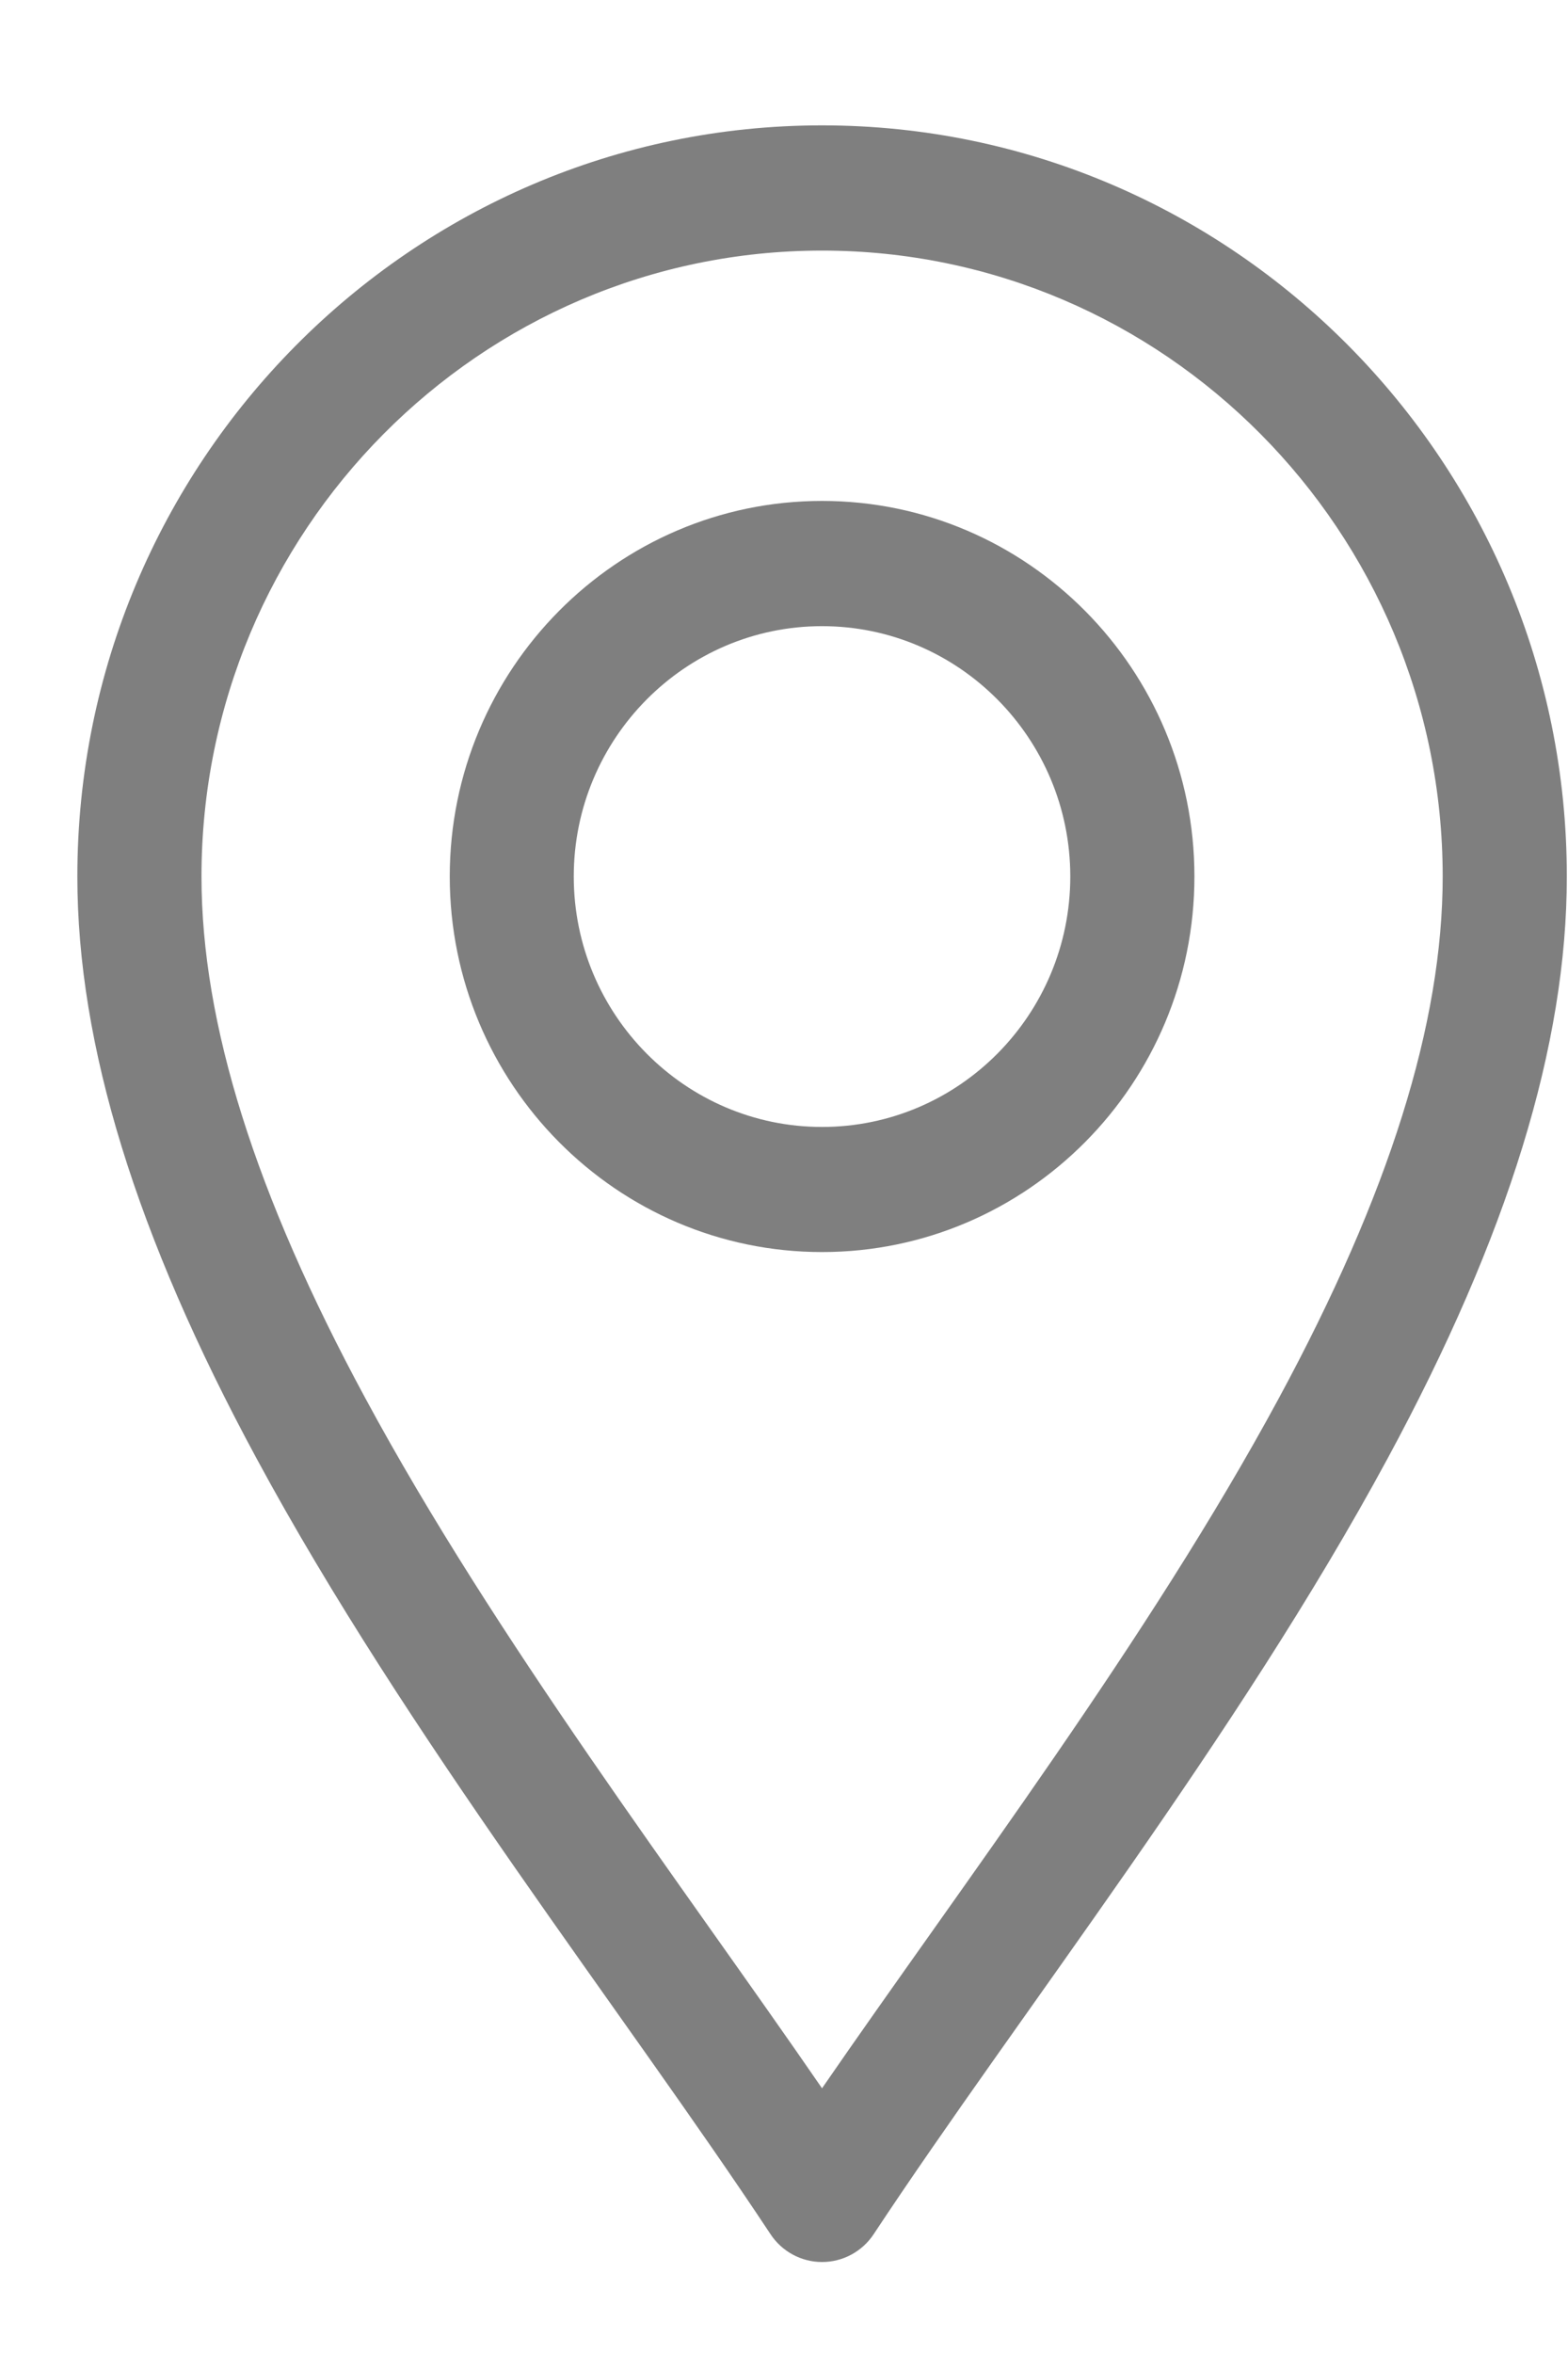 <svg width="12" height="18" viewBox="0 0 12 18" fill="none" xmlns="http://www.w3.org/2000/svg">
<path d="M6.687 17.09C6.599 17.224 6.45 17.304 6.291 17.304C6.133 17.304 5.984 17.224 5.896 17.09C4.772 15.391 3.116 13.291 1.963 11.156C1.04 9.449 0.592 7.993 0.592 6.705C0.592 3.537 3.149 0.959 6.291 0.959C9.434 0.959 11.991 3.537 11.991 6.705C11.991 7.993 11.543 9.449 10.62 11.156C9.467 13.29 7.808 15.394 6.687 17.09ZM6.291 1.917C3.672 1.917 1.542 4.065 1.542 6.705C1.542 7.829 1.952 9.135 2.797 10.698C3.791 12.539 5.211 14.405 6.291 15.975C7.372 14.406 8.791 12.539 9.786 10.698C10.631 9.135 11.041 7.829 11.041 6.705C11.041 4.065 8.91 1.917 6.291 1.917Z" fill="black" fill-opacity="0.5"/>
<path d="M6.291 9.578C4.72 9.578 3.442 8.29 3.442 6.705C3.442 5.121 4.72 3.832 6.291 3.832C7.863 3.832 9.141 5.121 9.141 6.705C9.141 8.29 7.863 9.578 6.291 9.578ZM6.291 4.79C5.244 4.79 4.391 5.649 4.391 6.705C4.391 7.762 5.244 8.621 6.291 8.621C7.339 8.621 8.191 7.762 8.191 6.705C8.191 5.649 7.339 4.79 6.291 4.79Z" fill="black" fill-opacity="0.5"/>
</svg>
